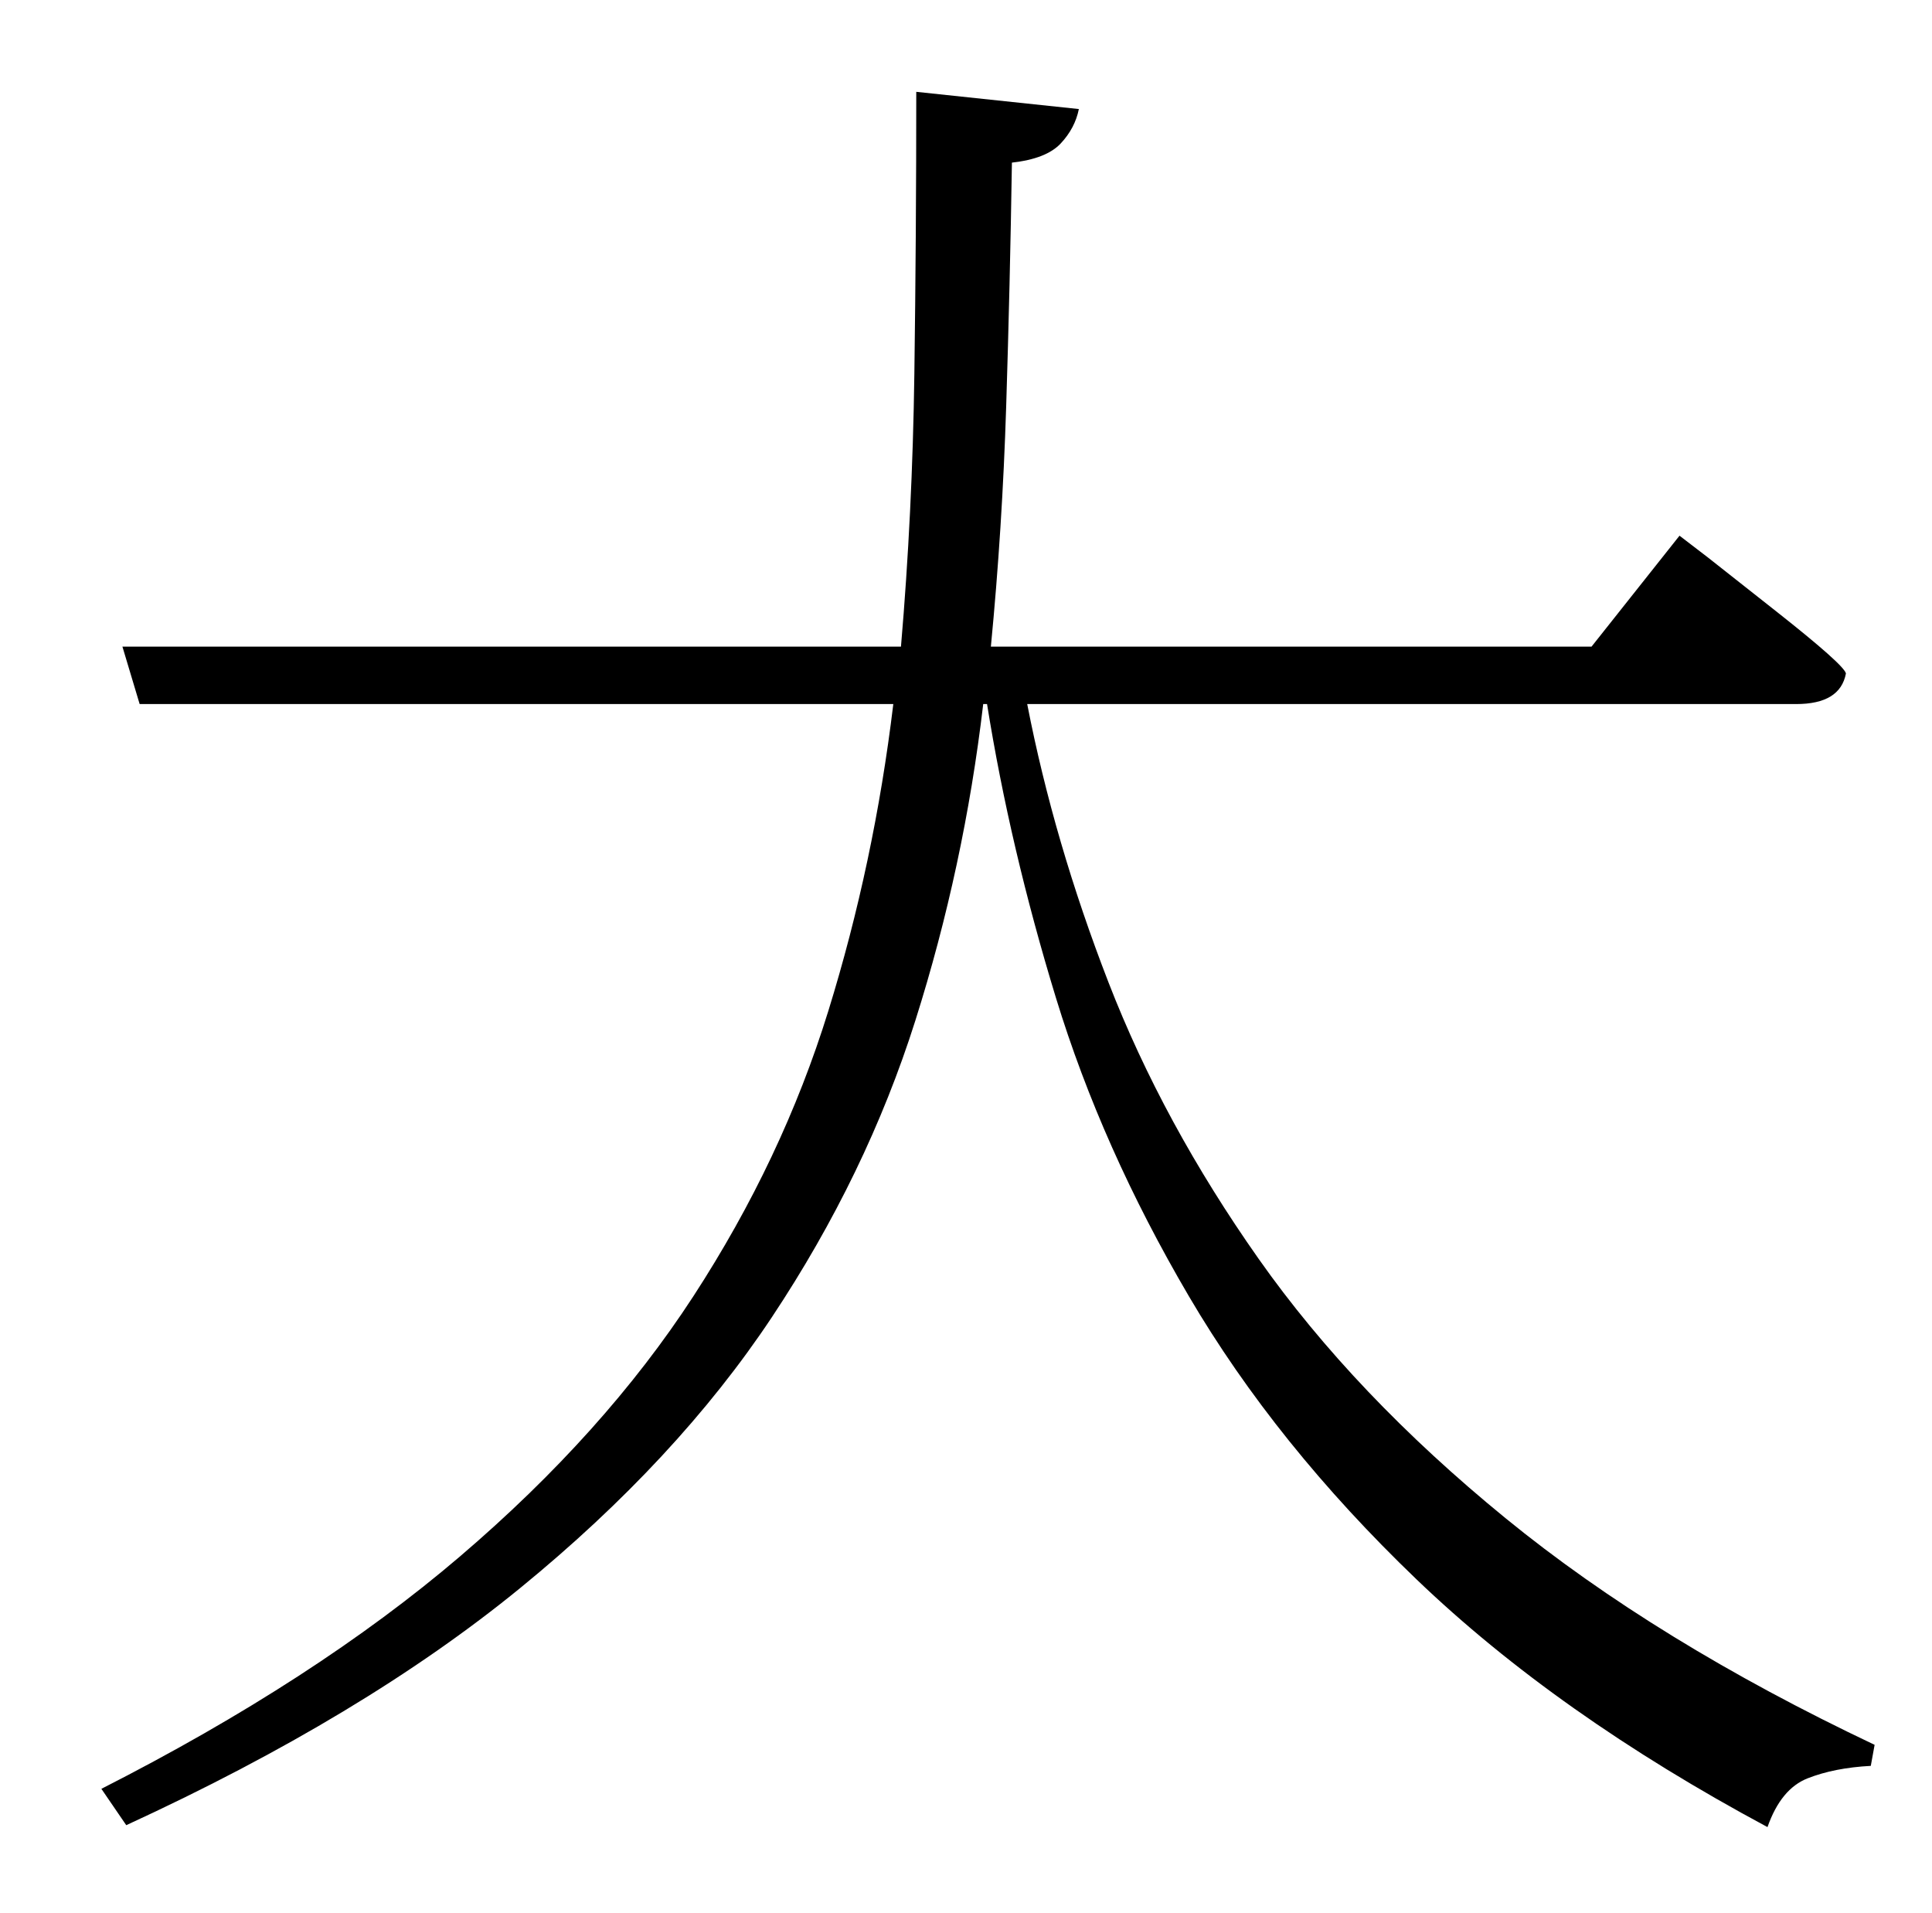 <?xml version="1.0" standalone="no"?>
<!DOCTYPE svg PUBLIC "-//W3C//DTD SVG 1.1//EN" "http://www.w3.org/Graphics/SVG/1.1/DTD/svg11.dtd" >
<svg xmlns="http://www.w3.org/2000/svg" xmlns:xlink="http://www.w3.org/1999/xlink" version="1.1" viewBox="-10 0 1010 1000">
   <path fill="currentColor"
d="M929 368h-402q14 72 42.5 145.5t78.5 144.5t129 135.5t193 118.5l-2 11q-19 1 -33 6.5t-21 25.5q-110 -59 -183.5 -129.5t-119 -148t-69.5 -156t-36 -153.5h-2q-10 85 -35.5 165.5t-75 155t-131.5 141.5t-206 124l-13 -19q112 -57 187.5 -121.5t122 -136t70.5 -149
t34 -160.5h-394l-9 -30h407q6 -70 7 -142.5t1 -147.5l85 9q-2 10 -9.5 18t-25.5 10q-1 64 -3 127.5t-8 125.5h314l46 -58l15 11.5t35.5 28t36.5 32.5q-3 16 -26 16z" />
</svg>
